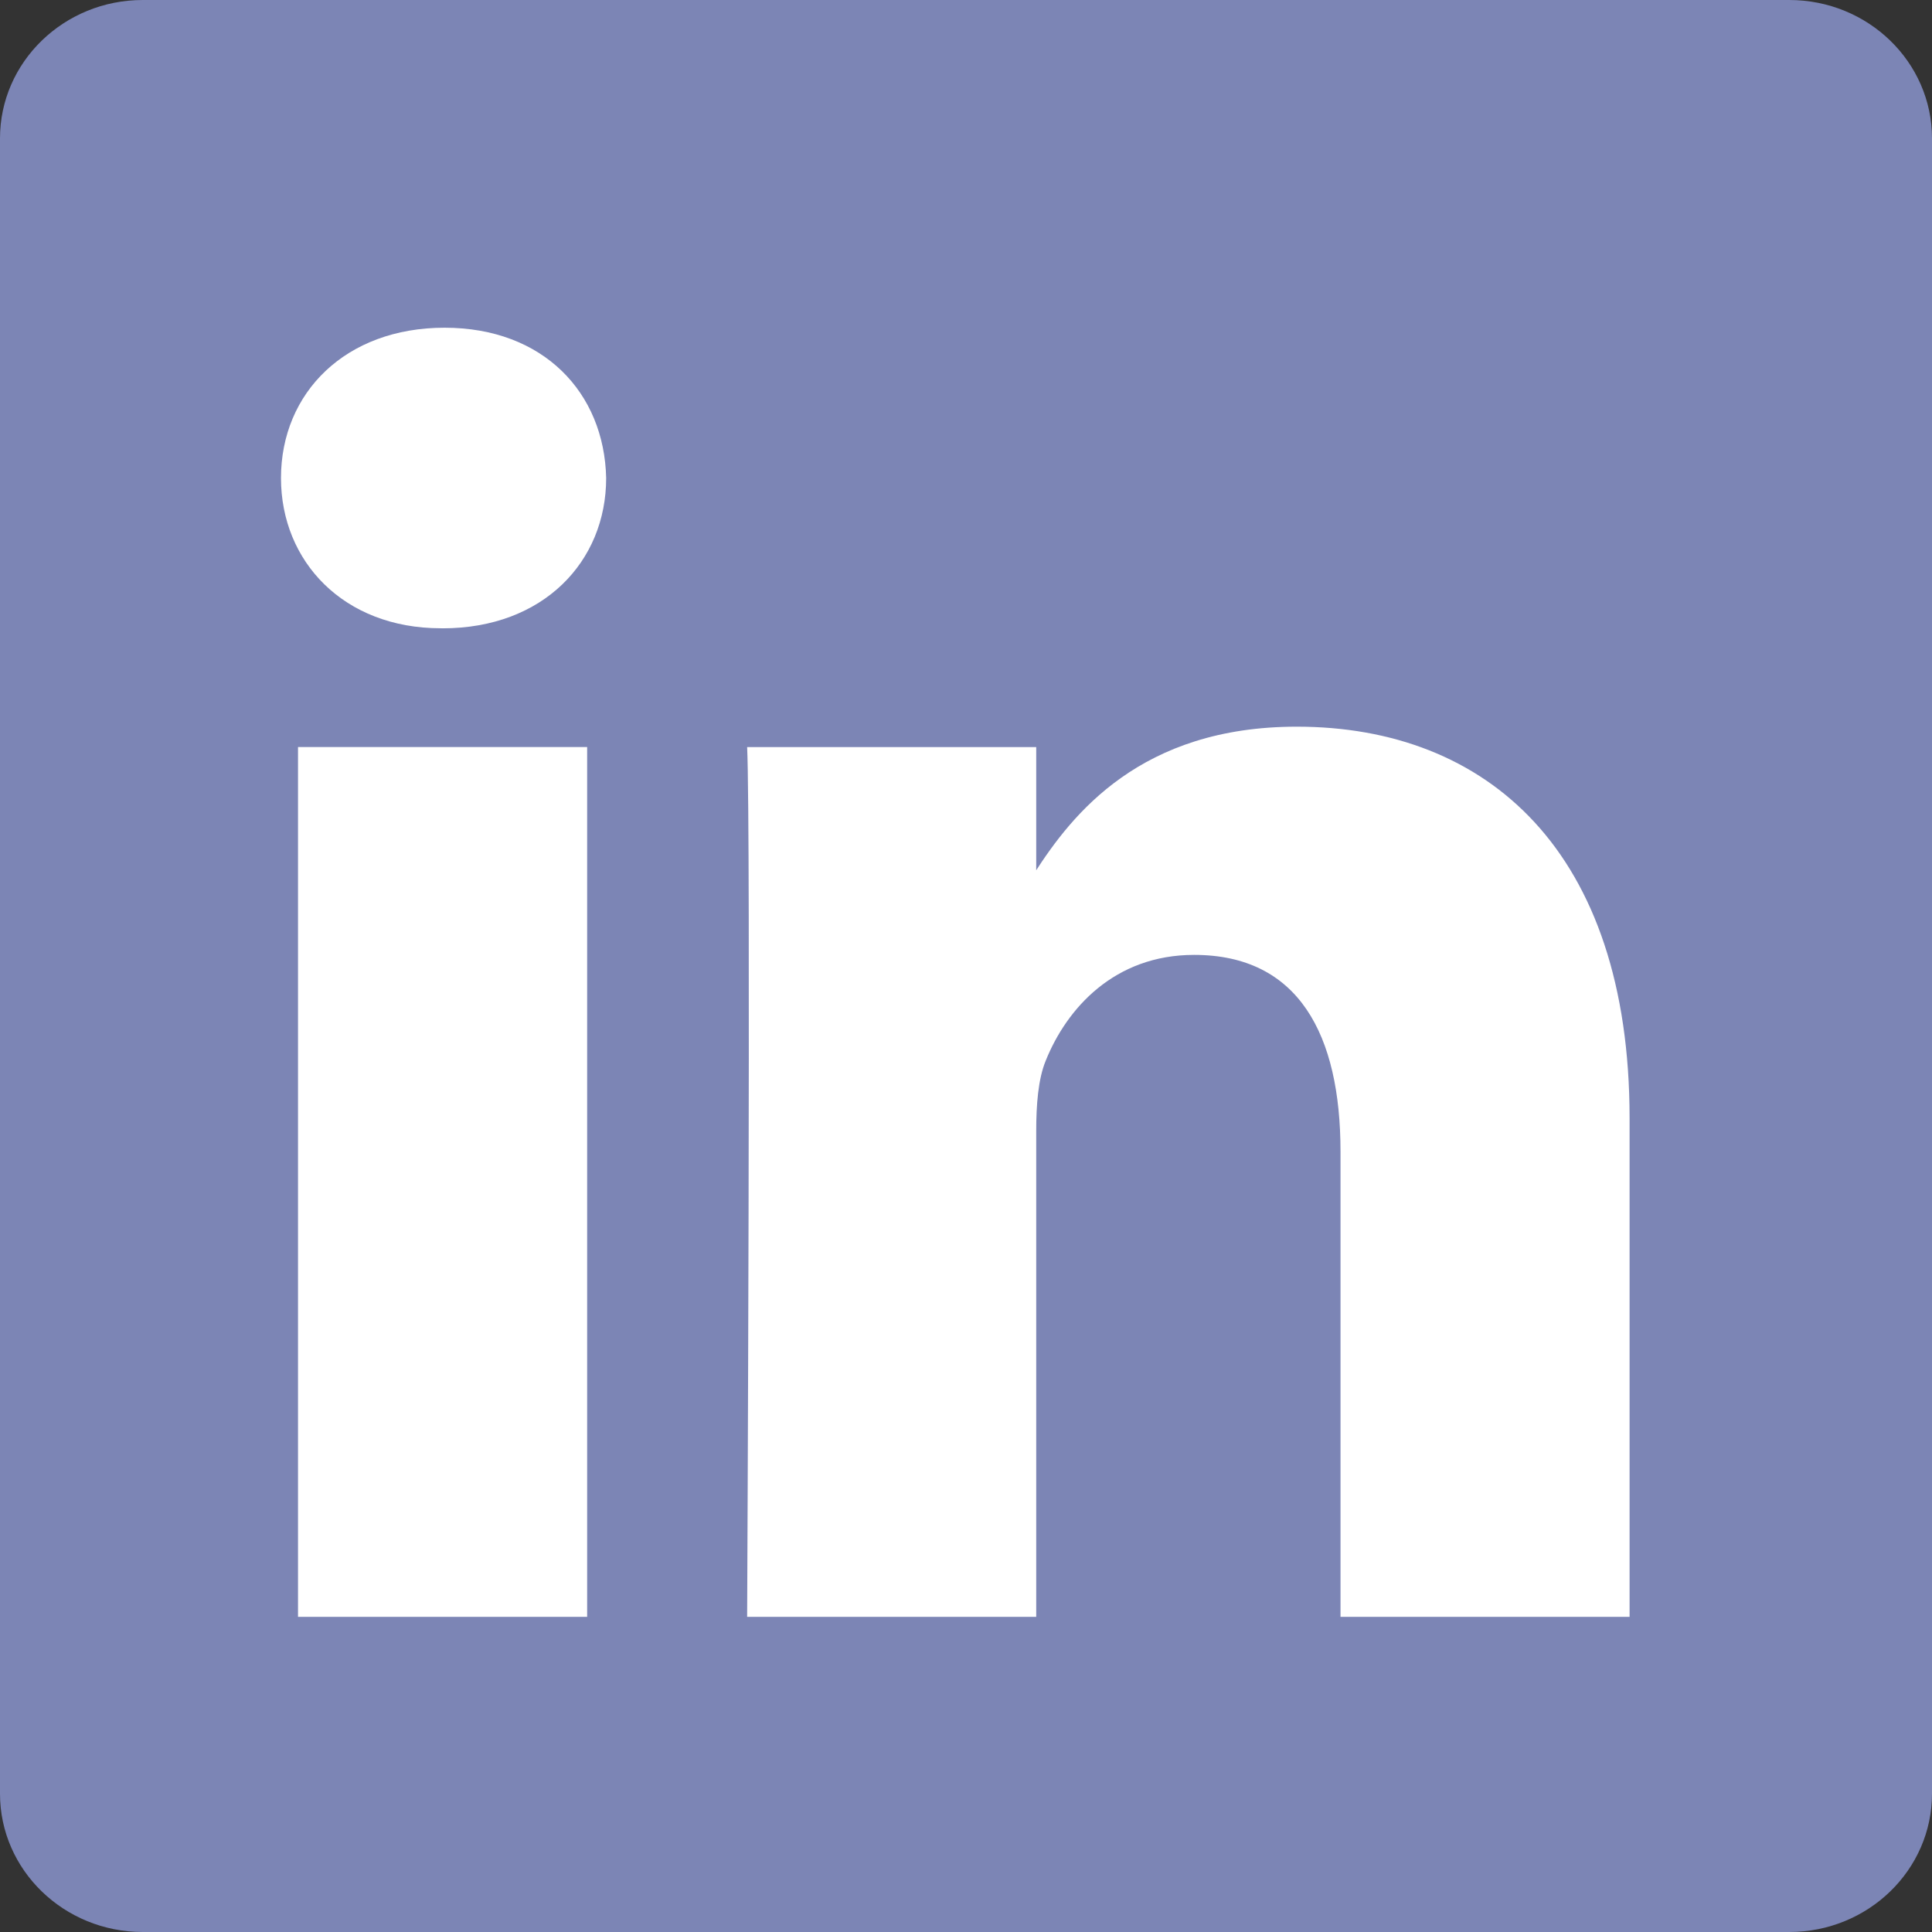 <svg viewBox="0 0 32 32" fill="none" xmlns="http://www.w3.org/2000/svg">
<rect x="0" y="0" width="32" height="32" fill="#333333" stroke="none"/>
<g clip-path="url(#clip0_99_321)">
<path d="M0 2.292C0 1.027 1.059 0 2.365 0H29.635C30.941 0 32 1.027 32 2.292V29.708C32 30.974 30.941 32 29.635 32H2.365C1.059 32 0 30.974 0 29.709V2.292V2.292Z" fill="#7C85B5"/>
<path d="M9.725 26.78V12.373H4.936V26.78H9.725H9.725ZM7.331 10.407C9.001 10.407 10.04 9.3 10.04 7.918C10.009 6.504 9.001 5.428 7.363 5.428C5.724 5.428 4.654 6.504 4.654 7.918C4.654 9.3 5.693 10.406 7.3 10.406H7.331L7.331 10.407ZM12.375 26.78H17.163V18.735C17.163 18.305 17.194 17.874 17.321 17.567C17.667 16.706 18.455 15.816 19.778 15.816C21.51 15.816 22.203 17.137 22.203 19.073V26.78H26.991V18.52C26.991 14.095 24.63 12.036 21.479 12.036C18.896 12.036 17.762 13.479 17.132 14.462H17.163V12.374H12.375C12.438 13.725 12.375 26.78 12.375 26.78L12.375 26.78Z" fill="white"/>
</g>
<defs>
<clipPath id="clip0_99_321">
<rect width="32" height="32" fill="white"/>
</clipPath>
</defs>
</svg>
